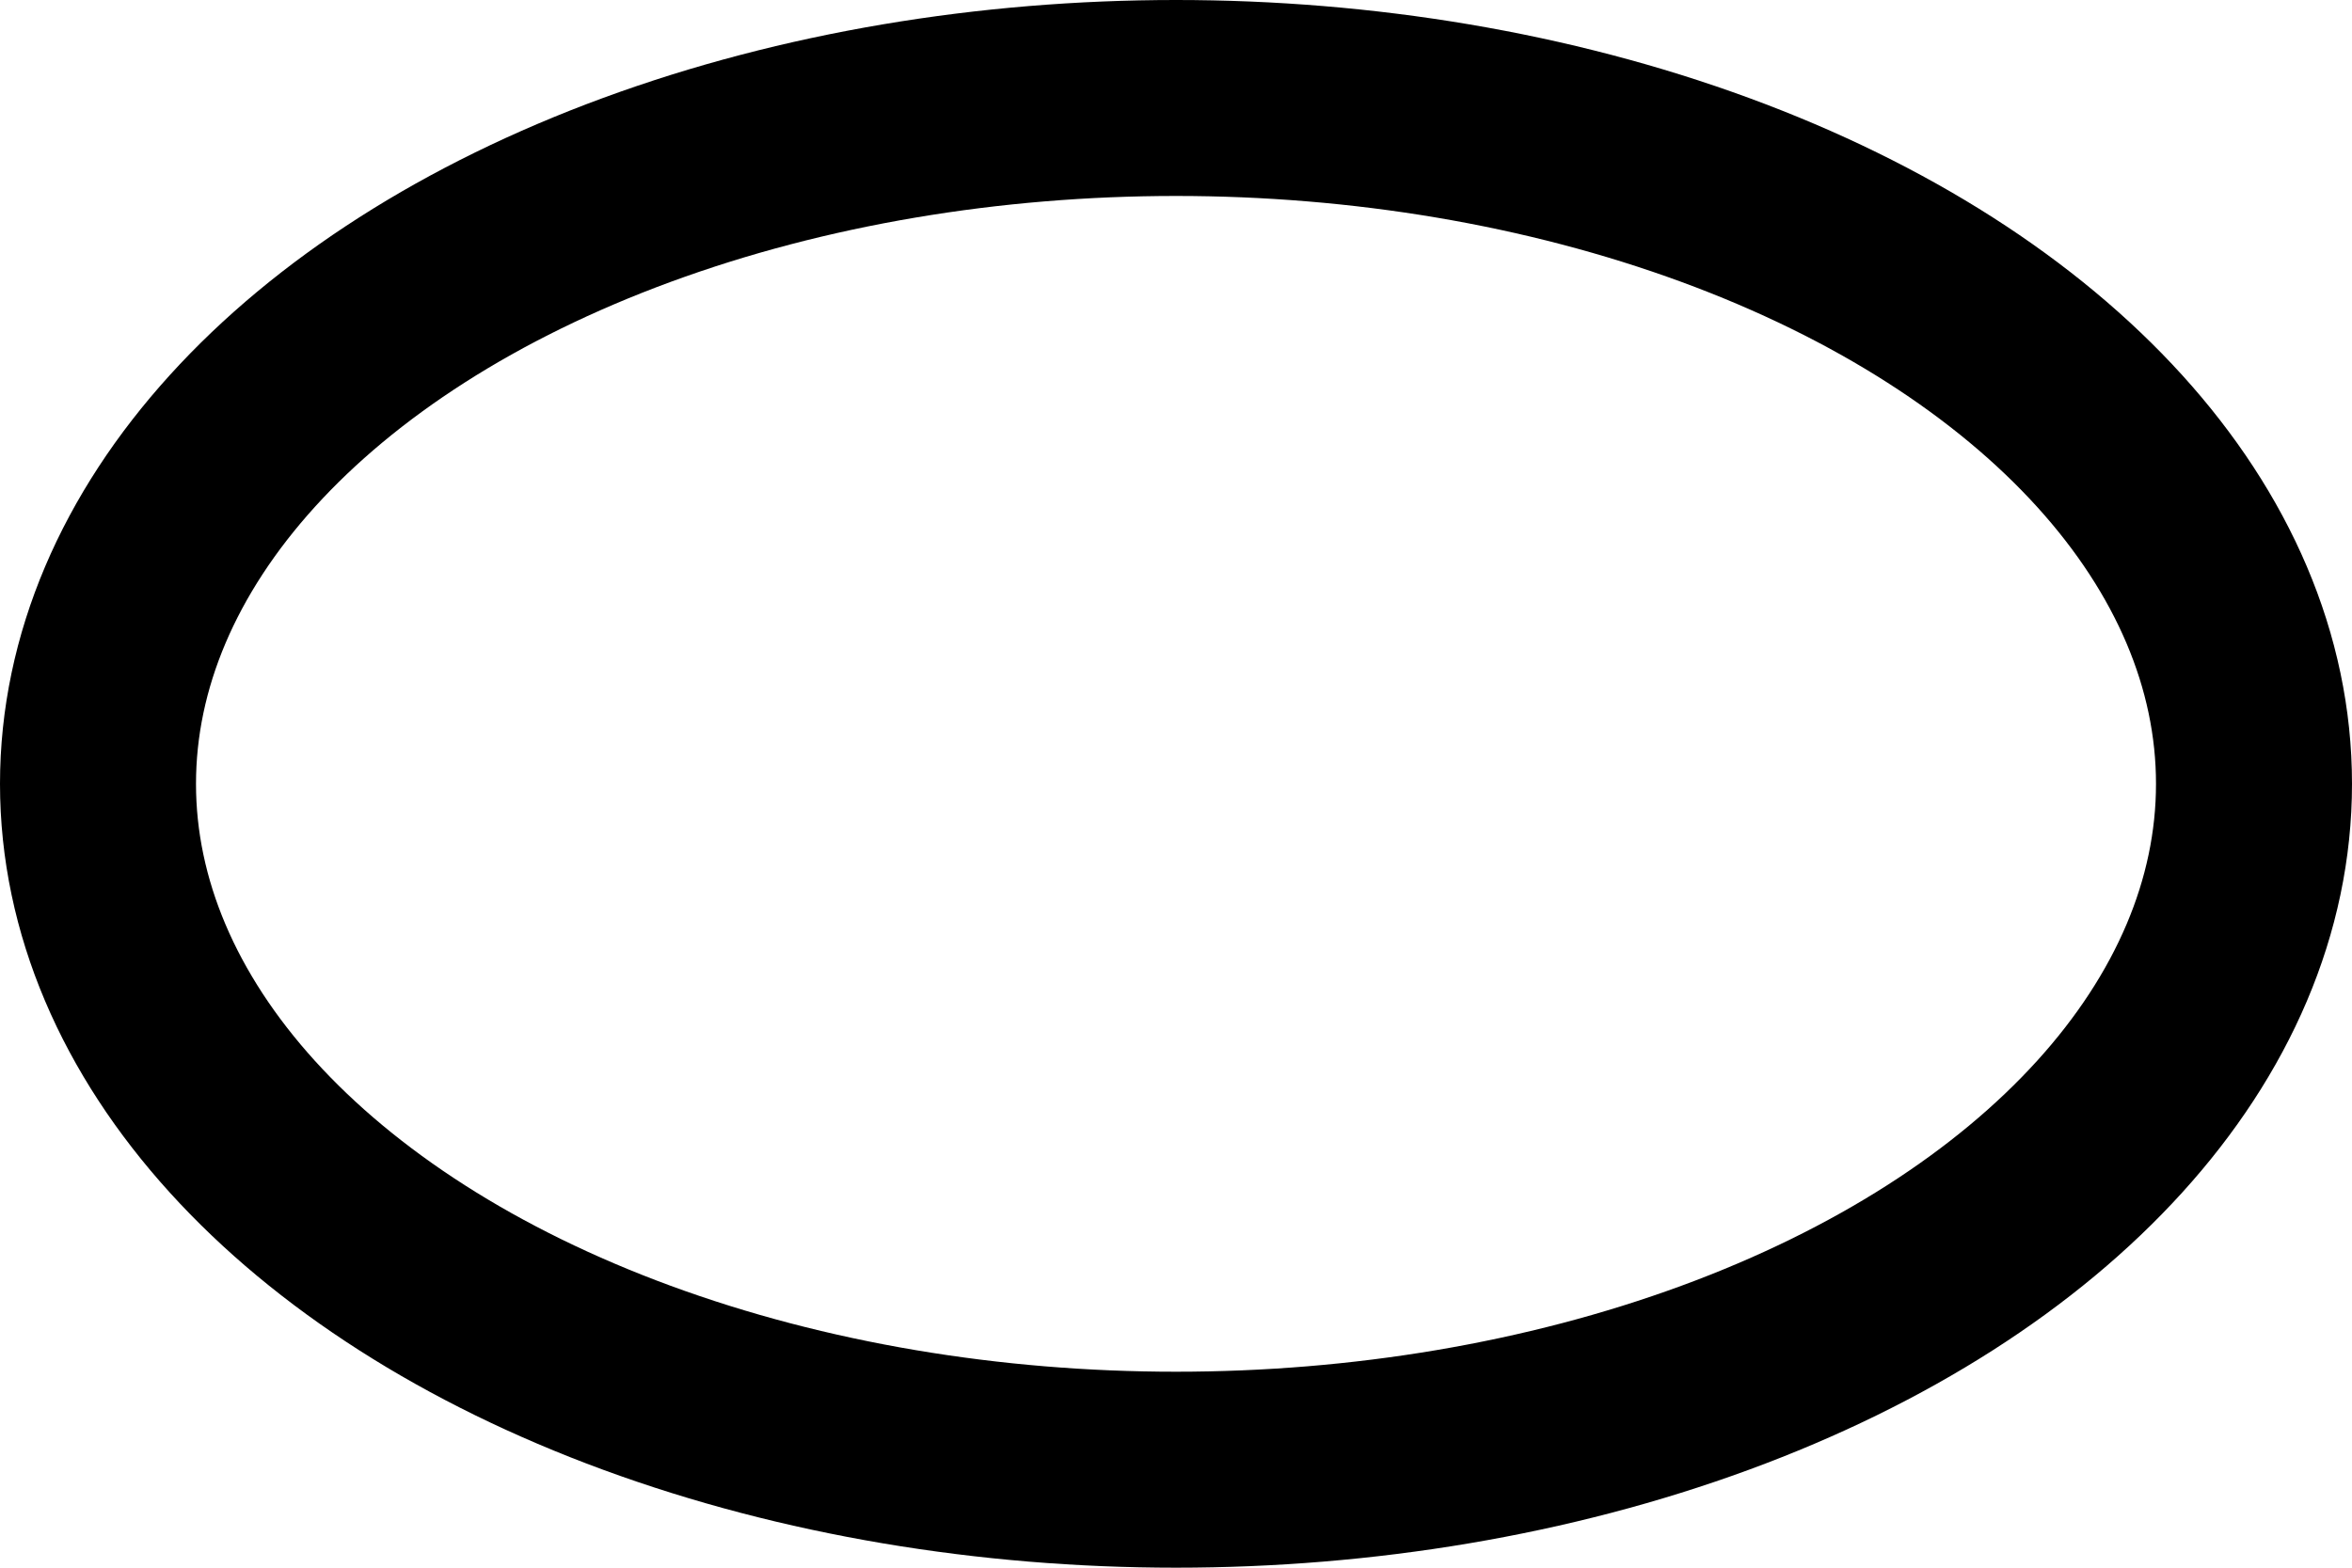 <svg xmlns="http://www.w3.org/2000/svg" viewBox="0 0 24 16" height="16px" width="24px" fill="#00000000" stroke="currentColor">
    <ellipse cx="12" cy="8" rx="11" ry="7" stroke-width="2" fill-opacity="0" />
</svg>
